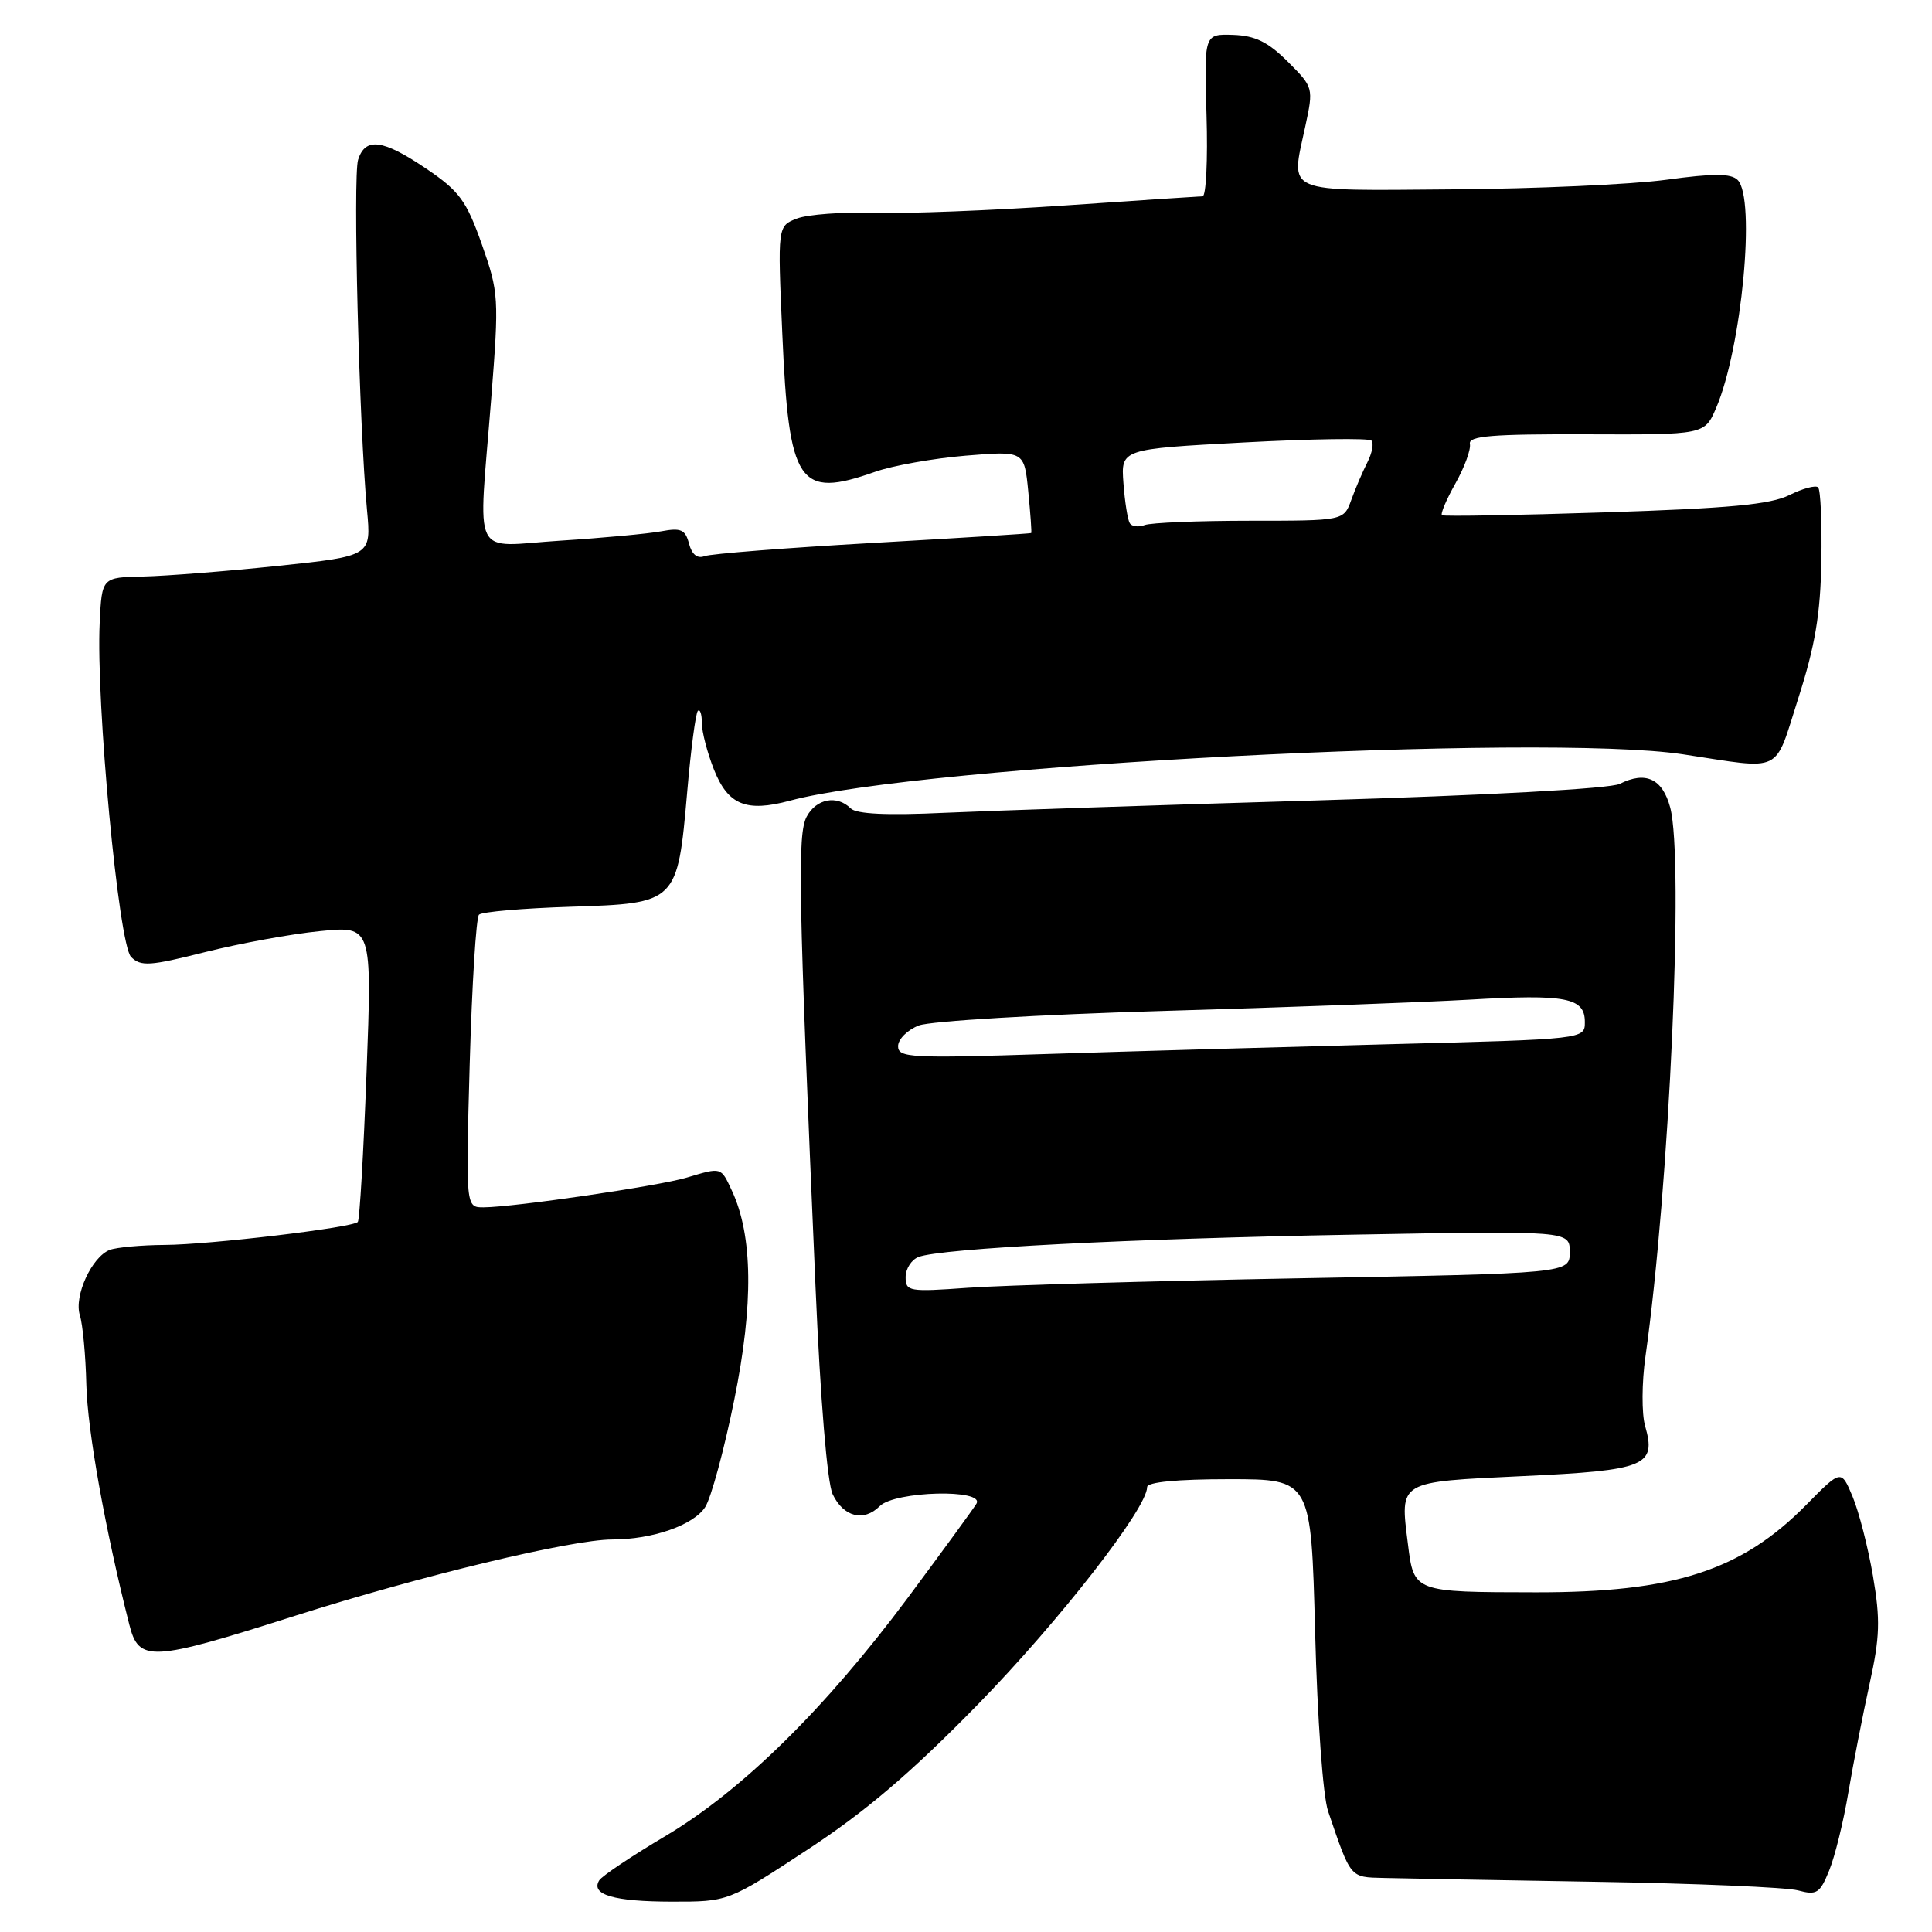 <?xml version="1.0" encoding="UTF-8" standalone="no"?>
<!DOCTYPE svg PUBLIC "-//W3C//DTD SVG 1.1//EN" "http://www.w3.org/Graphics/SVG/1.1/DTD/svg11.dtd" >
<svg xmlns="http://www.w3.org/2000/svg" xmlns:xlink="http://www.w3.org/1999/xlink" version="1.1" viewBox="0 0 256 256">
 <g >
 <path fill="currentColor"
d=" M 107.00 245.09 C 114.70 240.04 120.72 234.91 129.57 225.85 C 140.35 214.81 152.00 199.86 152.00 197.05 C 152.00 196.38 155.98 196.00 162.86 196.00 C 173.73 196.00 173.73 196.00 174.26 216.25 C 174.56 227.81 175.30 238.00 175.98 240.00 C 179.03 248.95 178.85 248.73 183.32 248.84 C 185.62 248.90 198.30 249.13 211.50 249.35 C 224.70 249.57 236.74 250.08 238.25 250.49 C 240.72 251.16 241.15 250.88 242.37 247.87 C 243.13 246.02 244.28 241.35 244.92 237.50 C 245.57 233.65 246.84 227.18 247.73 223.12 C 249.10 216.90 249.17 214.64 248.18 208.83 C 247.53 205.03 246.31 200.29 245.48 198.31 C 243.97 194.70 243.97 194.70 239.33 199.41 C 230.74 208.12 221.81 211.01 203.54 210.99 C 187.33 210.97 187.35 210.98 186.56 204.61 C 185.50 196.16 185.14 196.38 201.80 195.59 C 218.10 194.83 219.51 194.25 217.98 188.93 C 217.52 187.32 217.54 183.19 218.03 179.75 C 221.20 157.34 223.16 113.95 221.31 107.00 C 220.29 103.18 218.06 102.14 214.62 103.87 C 213.36 104.50 197.07 105.39 174.50 106.06 C 153.60 106.67 131.40 107.42 125.16 107.70 C 117.51 108.06 113.47 107.87 112.71 107.11 C 110.91 105.31 108.16 105.83 106.89 108.21 C 105.65 110.53 105.79 118.22 108.06 170.50 C 108.70 185.47 109.62 196.50 110.33 197.99 C 111.77 201.01 114.45 201.69 116.57 199.57 C 118.58 197.56 130.56 197.26 129.38 199.25 C 128.97 199.94 124.87 205.55 120.28 211.73 C 109.32 226.44 98.28 237.29 88.15 243.30 C 83.70 245.94 79.76 248.58 79.40 249.16 C 78.23 251.06 81.35 251.97 89.00 251.98 C 96.50 251.99 96.50 251.99 107.00 245.09 Z  M 39.10 214.10 C 55.76 208.80 75.71 204.00 81.12 203.99 C 86.47 203.99 91.89 202.09 93.44 199.70 C 94.22 198.49 95.96 192.10 97.29 185.50 C 99.87 172.81 99.76 163.72 96.97 157.75 C 95.50 154.61 95.65 154.65 90.99 156.04 C 87.30 157.15 68.17 159.95 64.10 159.98 C 61.71 160.00 61.71 160.00 62.24 140.94 C 62.54 130.46 63.09 121.57 63.47 121.20 C 63.85 120.82 69.32 120.35 75.63 120.15 C 89.73 119.70 89.77 119.65 91.06 104.91 C 91.54 99.31 92.18 94.49 92.47 94.20 C 92.76 93.91 93.00 94.63 93.00 95.81 C 93.00 96.99 93.73 99.77 94.61 101.99 C 96.48 106.67 98.88 107.65 104.65 106.10 C 122.07 101.40 204.37 97.13 223.00 99.95 C 236.46 101.98 235.02 102.69 238.29 92.50 C 240.51 85.58 241.22 81.38 241.34 74.33 C 241.43 69.29 241.24 64.90 240.91 64.58 C 240.59 64.26 238.87 64.72 237.10 65.60 C 234.59 66.85 229.12 67.36 212.68 67.89 C 201.03 68.27 191.31 68.44 191.07 68.27 C 190.84 68.11 191.64 66.21 192.85 64.06 C 194.06 61.91 194.92 59.55 194.77 58.82 C 194.56 57.77 197.69 57.51 210.19 57.55 C 225.87 57.61 225.87 57.61 227.40 54.05 C 230.80 46.12 232.67 26.27 230.25 23.85 C 229.37 22.97 227.06 22.96 220.79 23.82 C 216.23 24.44 203.50 25.01 192.50 25.09 C 169.81 25.26 171.02 25.78 172.95 16.78 C 174.06 11.62 174.05 11.58 170.64 8.17 C 168.01 5.55 166.32 4.72 163.38 4.62 C 159.55 4.50 159.55 4.50 159.87 15.25 C 160.05 21.16 159.81 26.01 159.35 26.01 C 158.88 26.02 150.62 26.57 141.00 27.23 C 131.38 27.89 120.06 28.33 115.86 28.20 C 111.65 28.07 107.05 28.41 105.62 28.95 C 103.03 29.94 103.03 29.94 103.66 44.22 C 104.53 64.21 105.79 66.10 115.95 62.52 C 118.26 61.70 123.66 60.74 127.94 60.38 C 135.72 59.74 135.72 59.74 136.25 65.12 C 136.54 68.08 136.72 70.56 136.64 70.63 C 136.56 70.70 127.13 71.29 115.67 71.94 C 104.21 72.59 94.17 73.38 93.36 73.69 C 92.40 74.06 91.68 73.48 91.30 72.04 C 90.81 70.16 90.23 69.91 87.61 70.40 C 85.90 70.72 79.89 71.28 74.25 71.64 C 62.27 72.40 63.37 74.65 65.09 52.79 C 66.14 39.43 66.09 38.76 63.84 32.36 C 61.80 26.59 60.87 25.32 56.51 22.37 C 50.72 18.45 48.41 18.15 47.45 21.17 C 46.75 23.37 47.59 56.48 48.63 67.59 C 49.20 73.68 49.20 73.68 36.85 74.98 C 30.06 75.69 22.02 76.32 19.00 76.39 C 13.50 76.50 13.50 76.50 13.21 82.50 C 12.70 93.02 15.72 125.15 17.37 126.80 C 18.66 128.09 19.85 128.01 27.17 126.16 C 31.75 125.01 38.61 123.75 42.40 123.38 C 49.30 122.69 49.30 122.69 48.57 142.09 C 48.17 152.76 47.65 161.68 47.41 161.92 C 46.65 162.68 27.75 164.93 21.83 164.96 C 18.71 164.98 15.44 165.28 14.54 165.62 C 12.16 166.54 9.78 171.73 10.58 174.27 C 10.96 175.46 11.35 179.60 11.44 183.47 C 11.59 189.56 13.92 202.59 17.13 215.25 C 18.40 220.28 19.94 220.20 39.10 214.10 Z  M 120.00 169.23 C 120.00 168.12 120.77 166.92 121.70 166.56 C 124.70 165.41 149.62 164.13 179.25 163.60 C 208.00 163.08 208.00 163.08 208.00 165.90 C 208.00 168.73 208.00 168.73 172.25 169.38 C 152.59 169.74 132.79 170.31 128.25 170.64 C 120.45 171.20 120.00 171.13 120.00 169.23 Z  M 119.00 138.63 C 119.00 137.70 120.24 136.47 121.75 135.88 C 123.26 135.30 137.77 134.43 154.00 133.96 C 170.22 133.49 188.53 132.81 194.67 132.46 C 207.55 131.71 210.00 132.19 210.00 135.42 C 210.00 137.70 210.00 137.70 184.25 138.36 C 170.09 138.73 149.61 139.31 138.75 139.66 C 120.69 140.25 119.00 140.16 119.00 138.63 Z  M 149.70 69.32 C 149.42 68.87 149.04 66.47 148.86 64.00 C 148.53 59.50 148.53 59.50 164.81 58.63 C 173.77 58.15 181.38 58.04 181.72 58.38 C 182.06 58.72 181.82 60.01 181.19 61.25 C 180.56 62.49 179.59 64.74 179.05 66.25 C 178.05 69.00 178.05 69.00 165.61 69.00 C 158.76 69.00 152.50 69.26 151.68 69.57 C 150.87 69.88 149.97 69.77 149.70 69.32 Z "/>
</g>
</svg>
